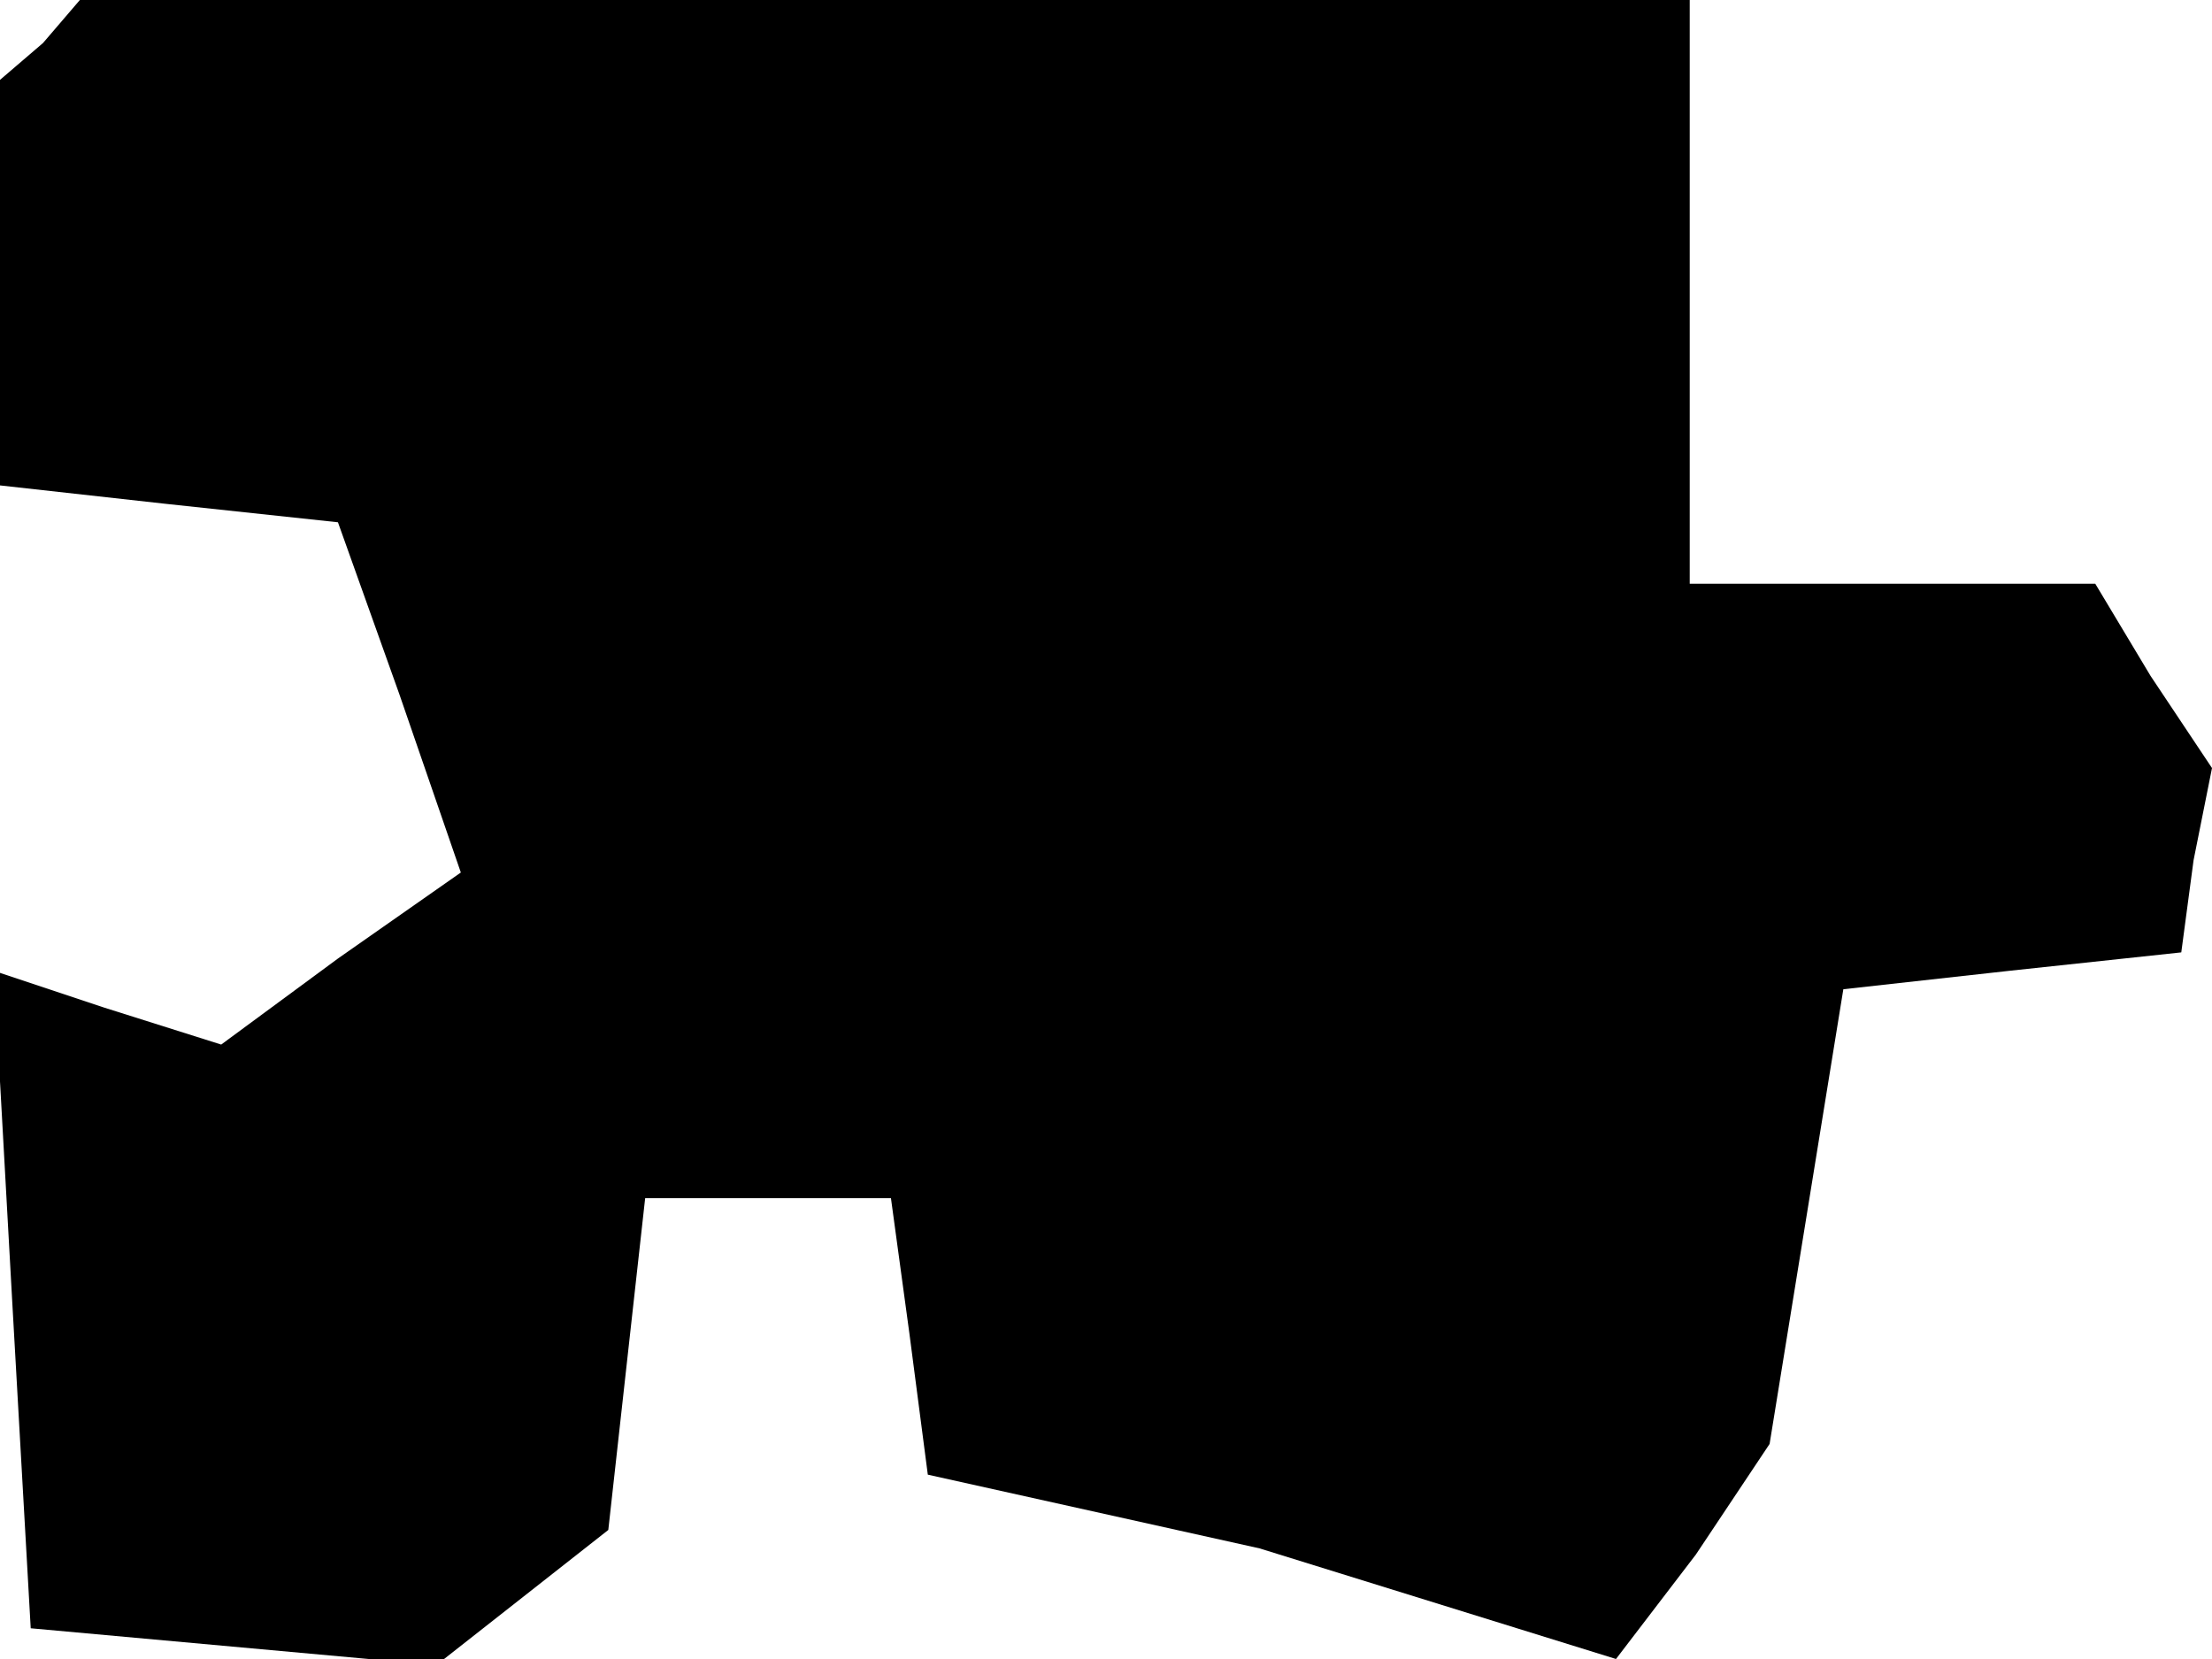 <?xml version="1.0" standalone="no"?>
<!DOCTYPE svg PUBLIC "-//W3C//DTD SVG 20010904//EN"
 "http://www.w3.org/TR/2001/REC-SVG-20010904/DTD/svg10.dtd">
<svg version="1.0" xmlns="http://www.w3.org/2000/svg"
 width="36pt" height="27pt" viewBox="0 0 36 27"
 preserveAspectRatio="xMidYMid meet">
<g transform="translate(0,27) scale(0.1,-0.1)"
fill="#000000" stroke="none">
<path d="M7 263 l-7 -6 0 -33 0 -33 27 -3 28 -3 10 -28 10 -29 -20 -14 -19
-14 -19 6 -18 6 3 -54 3 -53 33 -3 33 -3 14 11 14 11 3 27 3 27 20 0 20 0 3
-22 3 -23 27 -6 27 -6 29 -9 29 -9 13 17 12 18 6 37 6 37 27 3 28 3 2 15 3 15
-10 15 -9 15 -33 0 -33 0 0 48 0 47 -131 0 -131 0 -6 -7z"/>
</g>
</svg>
